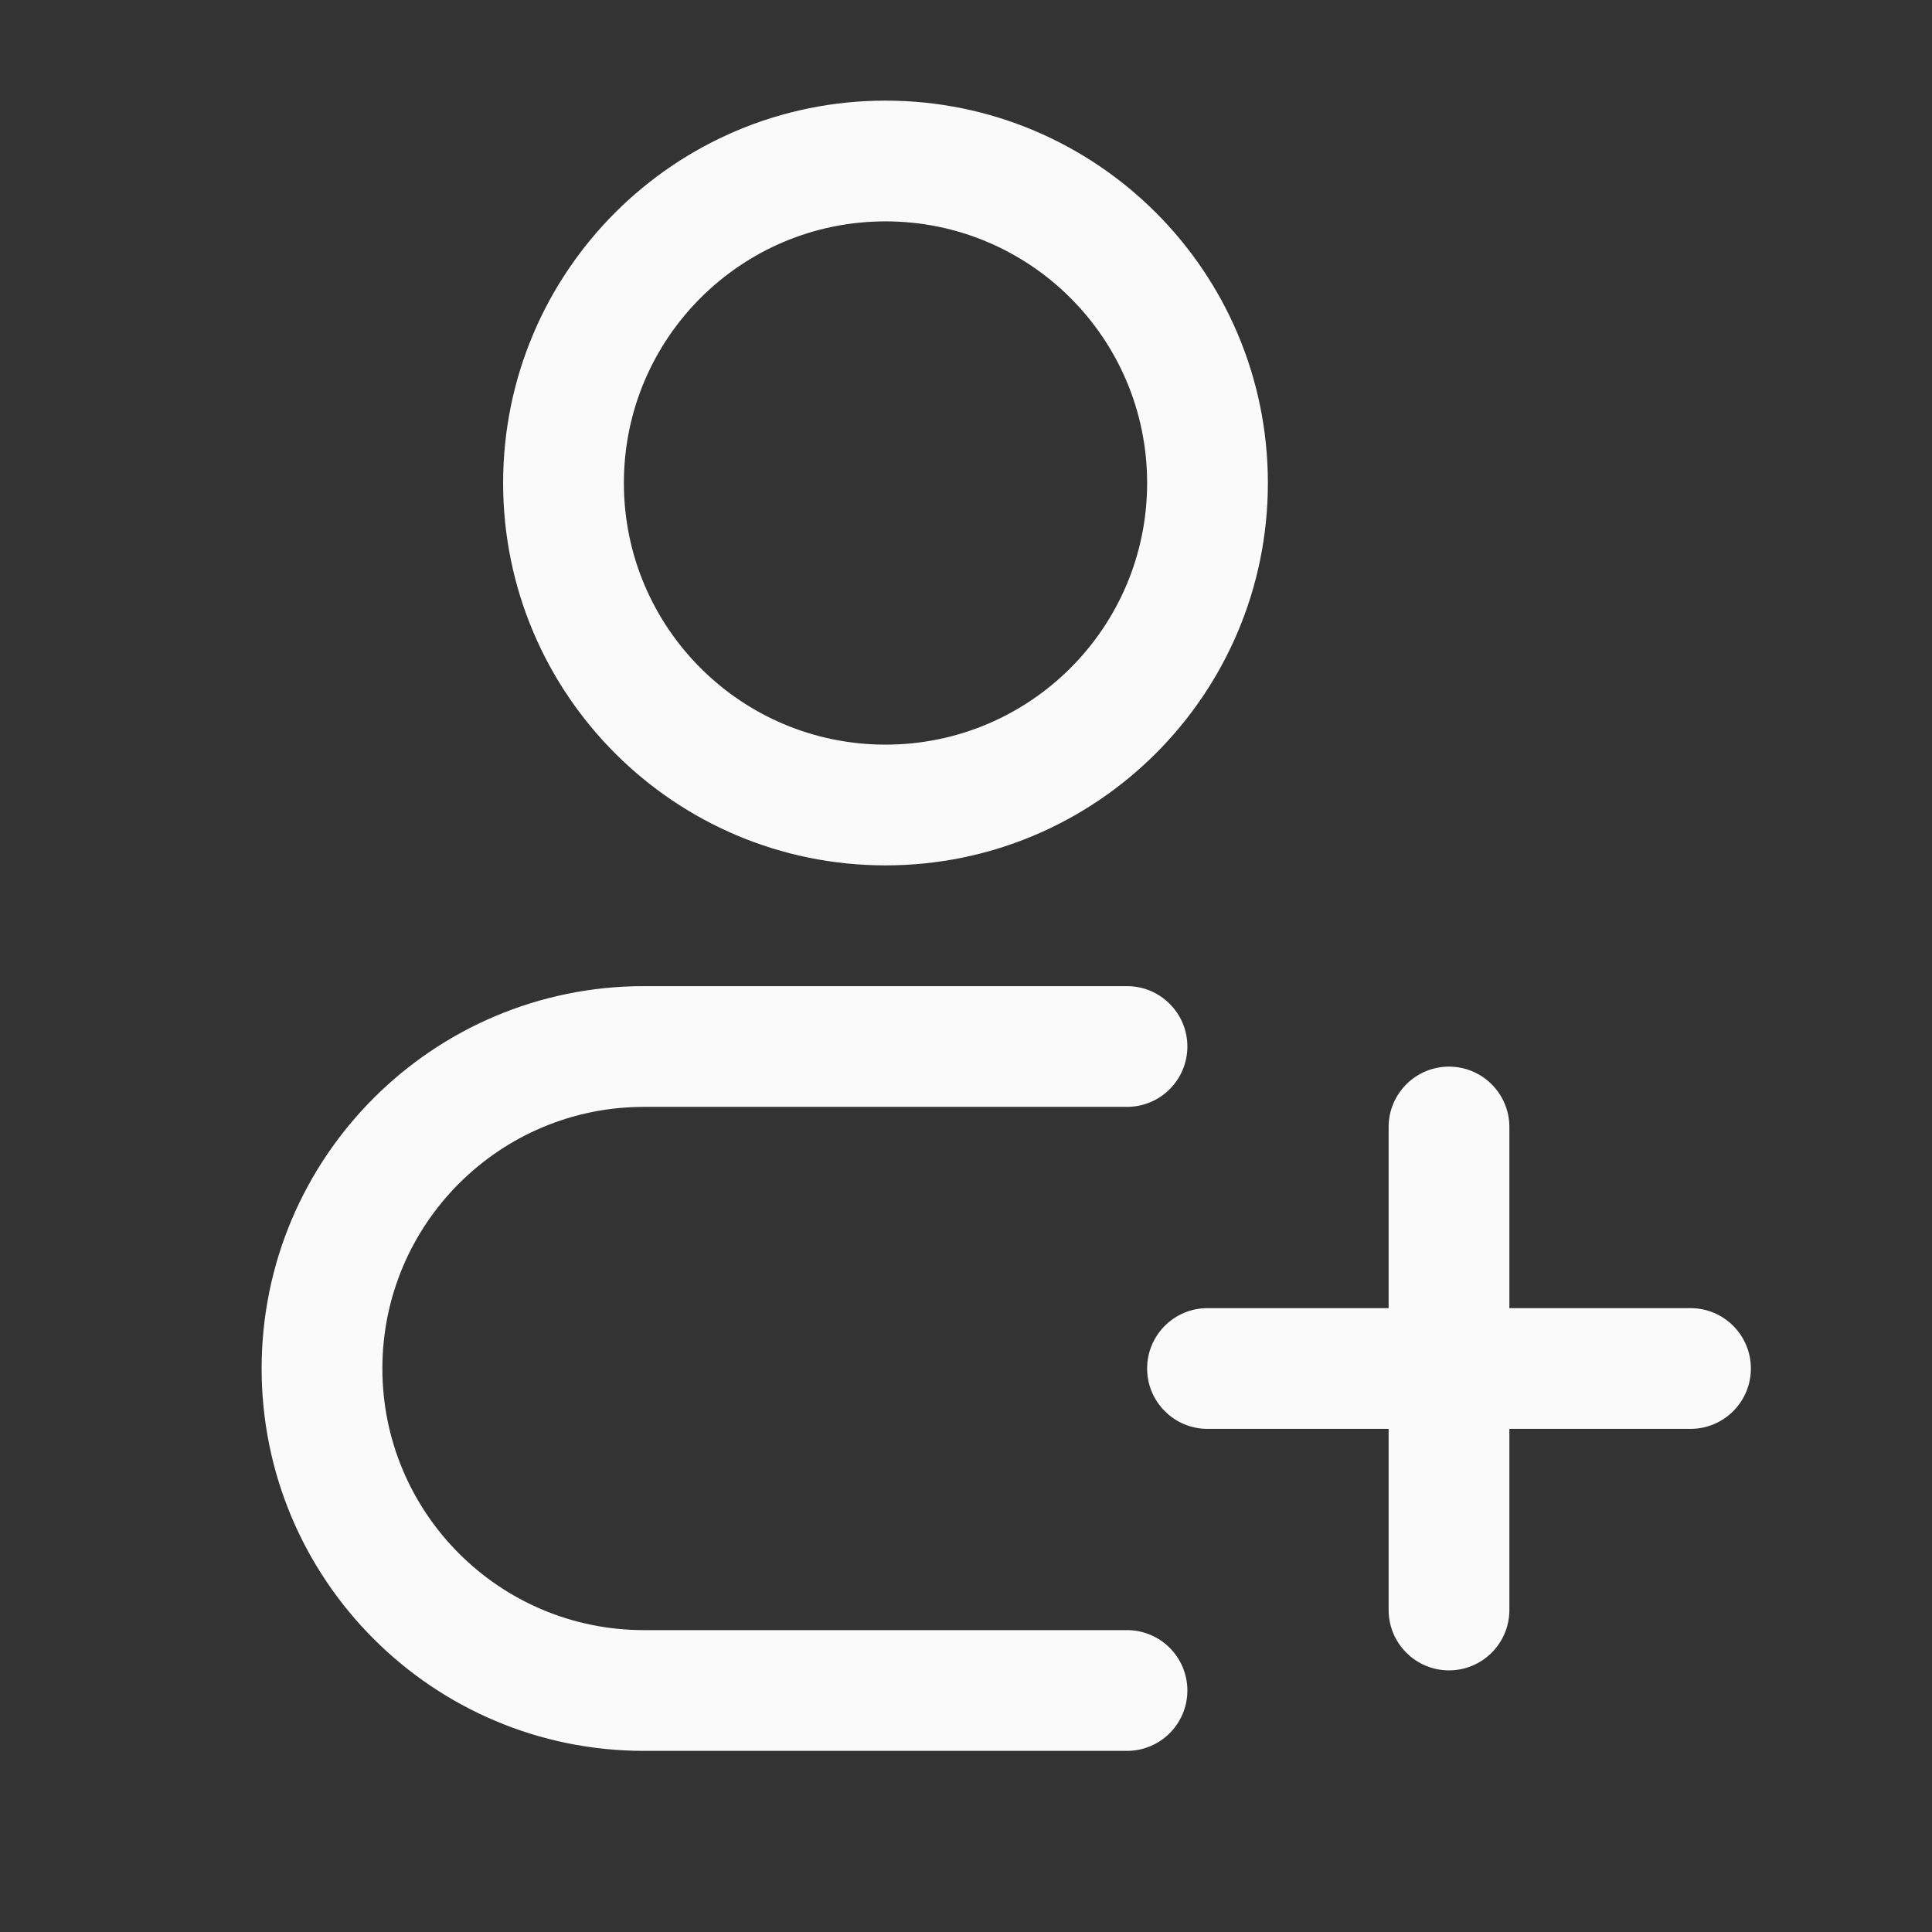 <svg width="24" height="24" viewBox="0 0 24 24" fill="none" xmlns="http://www.w3.org/2000/svg">
<rect x="0" y="0" width="24" height="24" fill="#333333" stroke="none"/>
<path d="M14 13.75C14.414 13.75 14.75 13.414 14.75 13C14.75 12.586 14.414 12.25 14 12.25V13.75ZM14 21.75C14.414 21.75 14.75 21.414 14.75 21C14.75 20.586 14.414 20.25 14 20.25V21.75ZM15 16.25C14.586 16.25 14.25 16.586 14.25 17C14.25 17.414 14.586 17.75 15 17.75V16.25ZM21 17.75C21.414 17.75 21.75 17.414 21.75 17C21.75 16.586 21.414 16.25 21 16.25V17.75ZM17.25 20C17.25 20.414 17.586 20.75 18 20.75C18.414 20.75 18.75 20.414 18.75 20H17.25ZM18.75 14C18.75 13.586 18.414 13.25 18 13.25C17.586 13.25 17.25 13.586 17.25 14H18.75ZM14.25 6C14.25 7.795 12.795 9.25 11 9.25V10.75C13.623 10.75 15.75 8.623 15.75 6H14.25ZM11 9.25C9.205 9.25 7.75 7.795 7.75 6H6.25C6.25 8.623 8.377 10.75 11 10.75V9.25ZM7.75 6C7.75 4.205 9.205 2.75 11 2.75V1.25C8.377 1.25 6.25 3.377 6.25 6H7.75ZM11 2.75C12.795 2.75 14.25 4.205 14.25 6H15.75C15.75 3.377 13.623 1.25 11 1.25V2.75ZM8 13.75H14V12.25H8V13.75ZM14 20.25H8V21.75H14V20.25ZM8 20.25C6.205 20.25 4.75 18.795 4.75 17H3.25C3.25 19.623 5.377 21.75 8 21.75V20.25ZM8 12.25C5.377 12.25 3.25 14.377 3.25 17H4.75C4.75 15.205 6.205 13.75 8 13.75V12.25ZM15 17.75H21V16.25H15V17.75ZM18.75 20V14H17.25V20H18.75Z" fill="#FAFAFA"/>
</svg>

